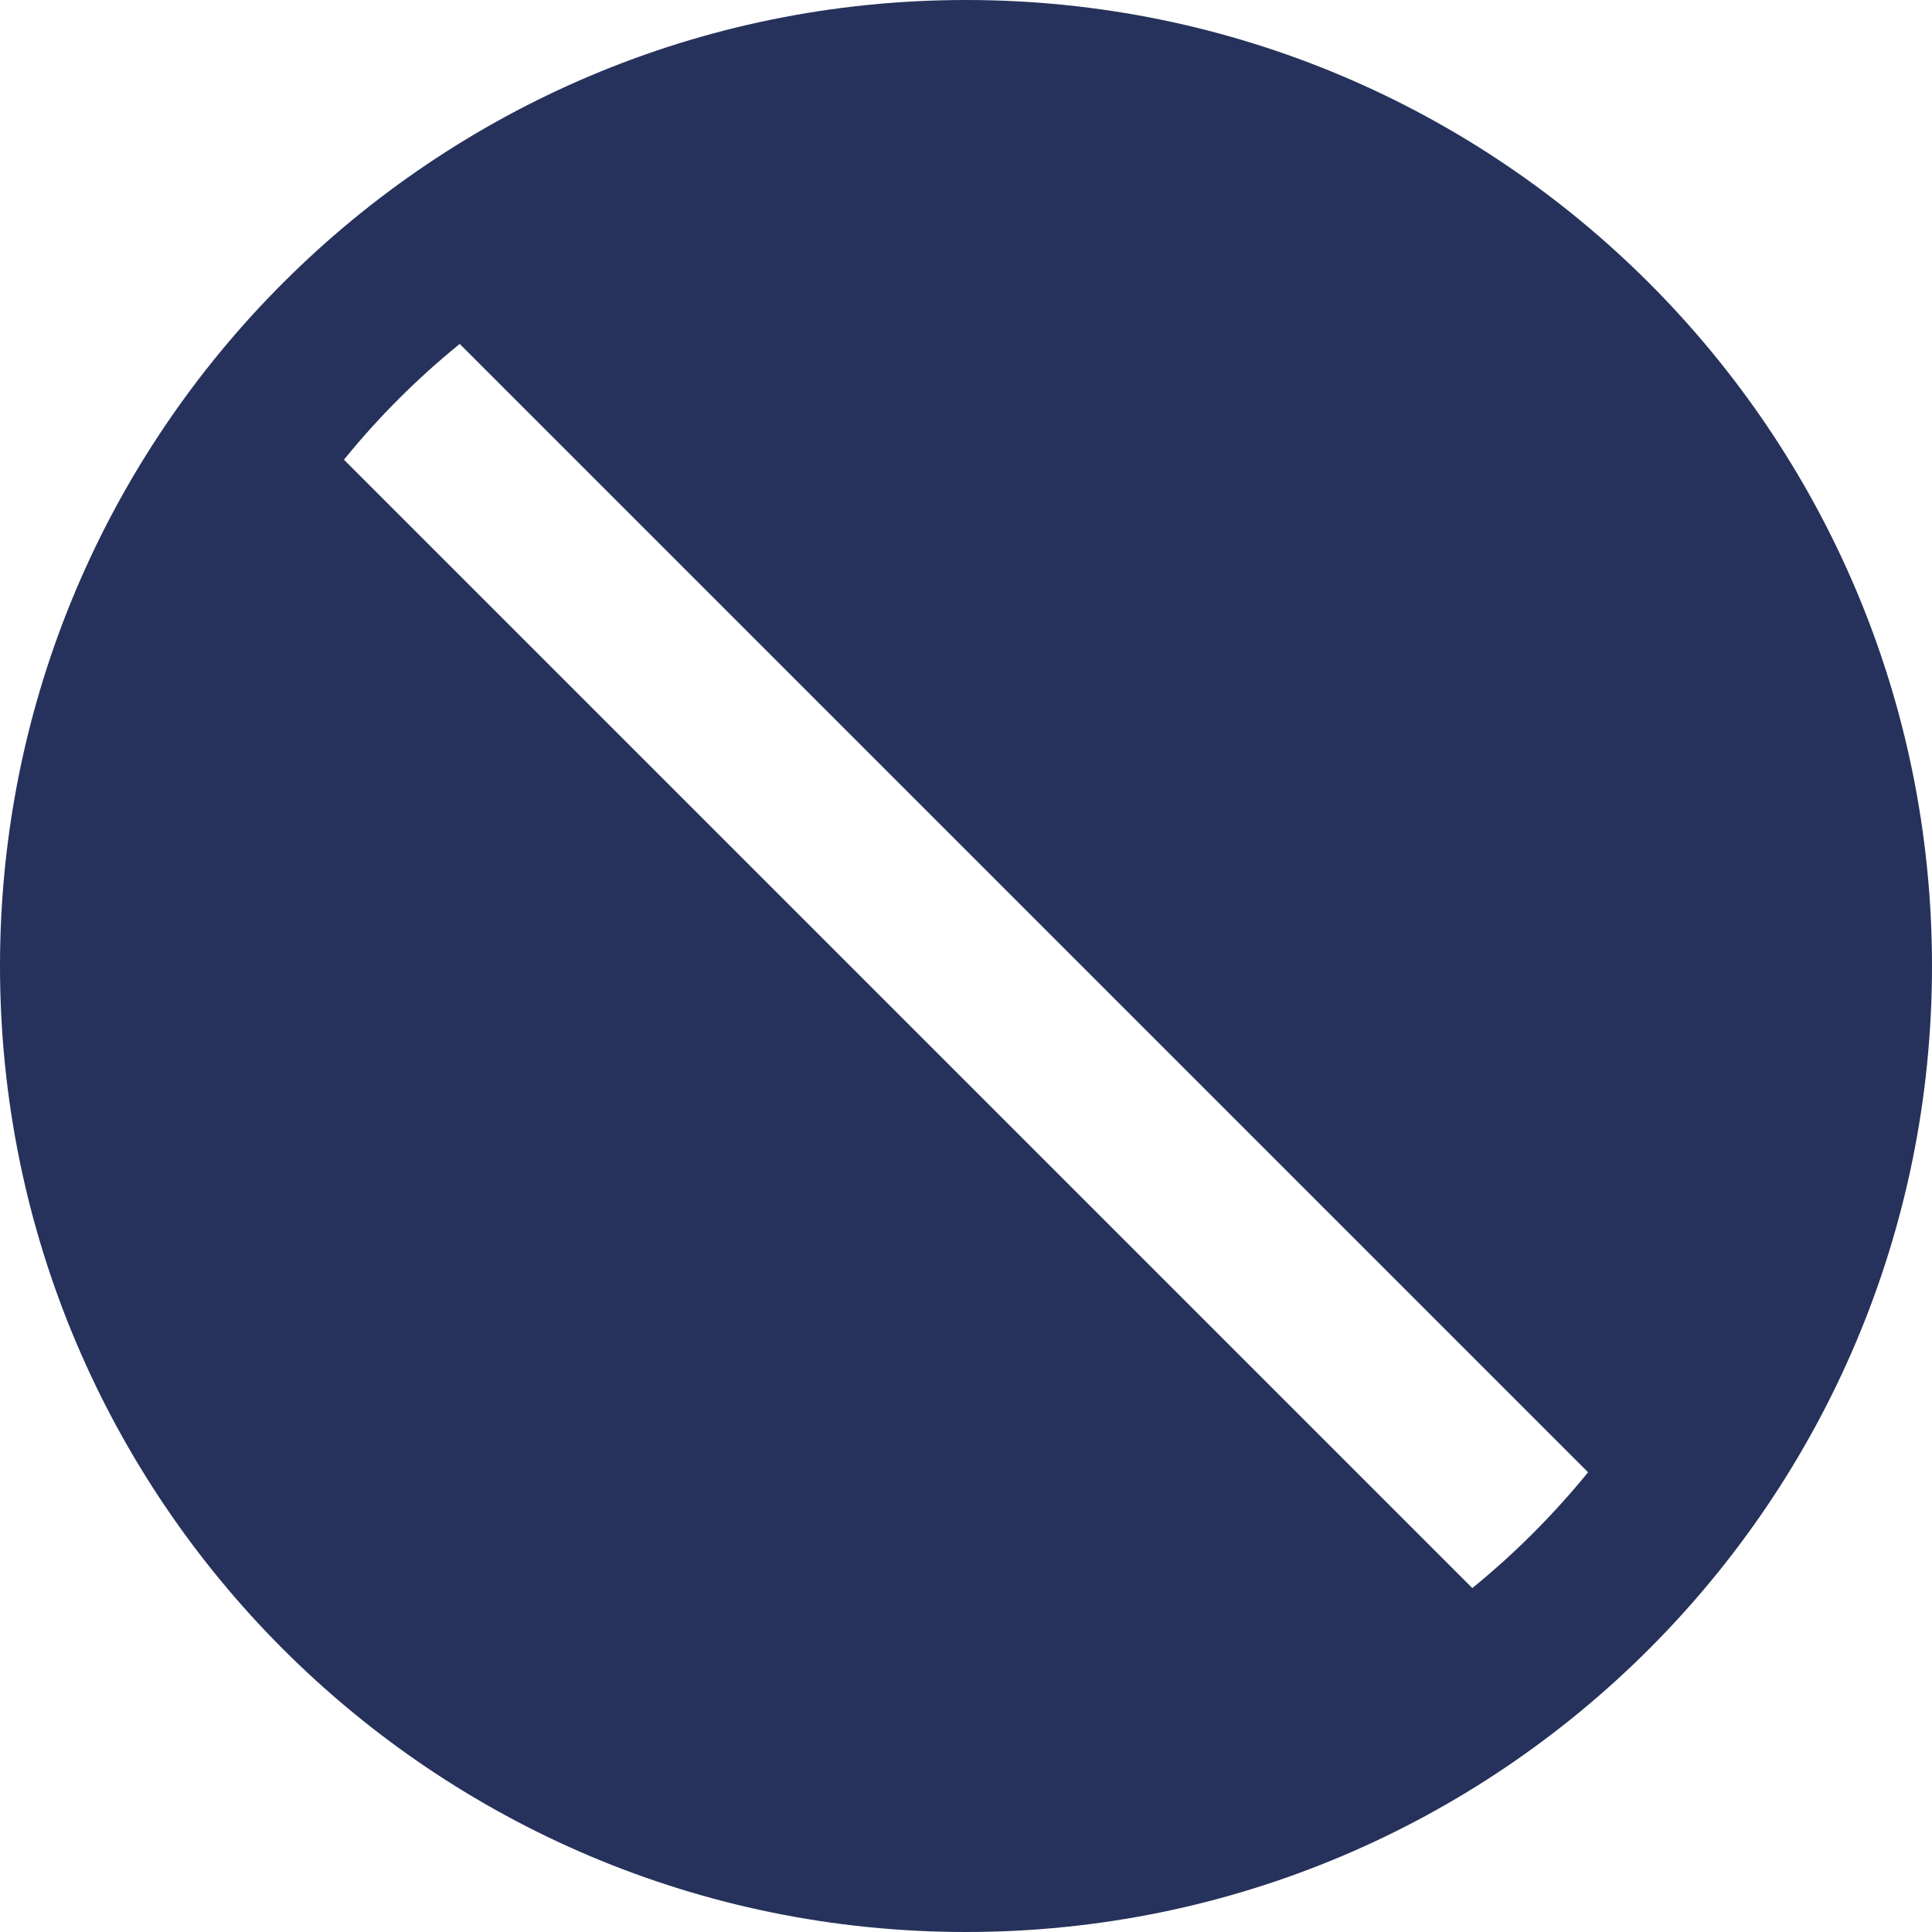 <svg width="67" height="67" viewBox="0 0 67 67" fill="none" xmlns="http://www.w3.org/2000/svg">
<path d="M33.5 0C15 0 0 15 0 33.5C0 52 15 67 33.5 67C52 67 67 52 67 33.5C67 15 52 0 33.5 0ZM51.058 55.073L11.927 15.942C13.123 14.469 14.469 13.123 15.942 11.927L55.073 51.058C53.877 52.523 52.531 53.877 51.058 55.073Z" fill="#26325B"/>
</svg>
